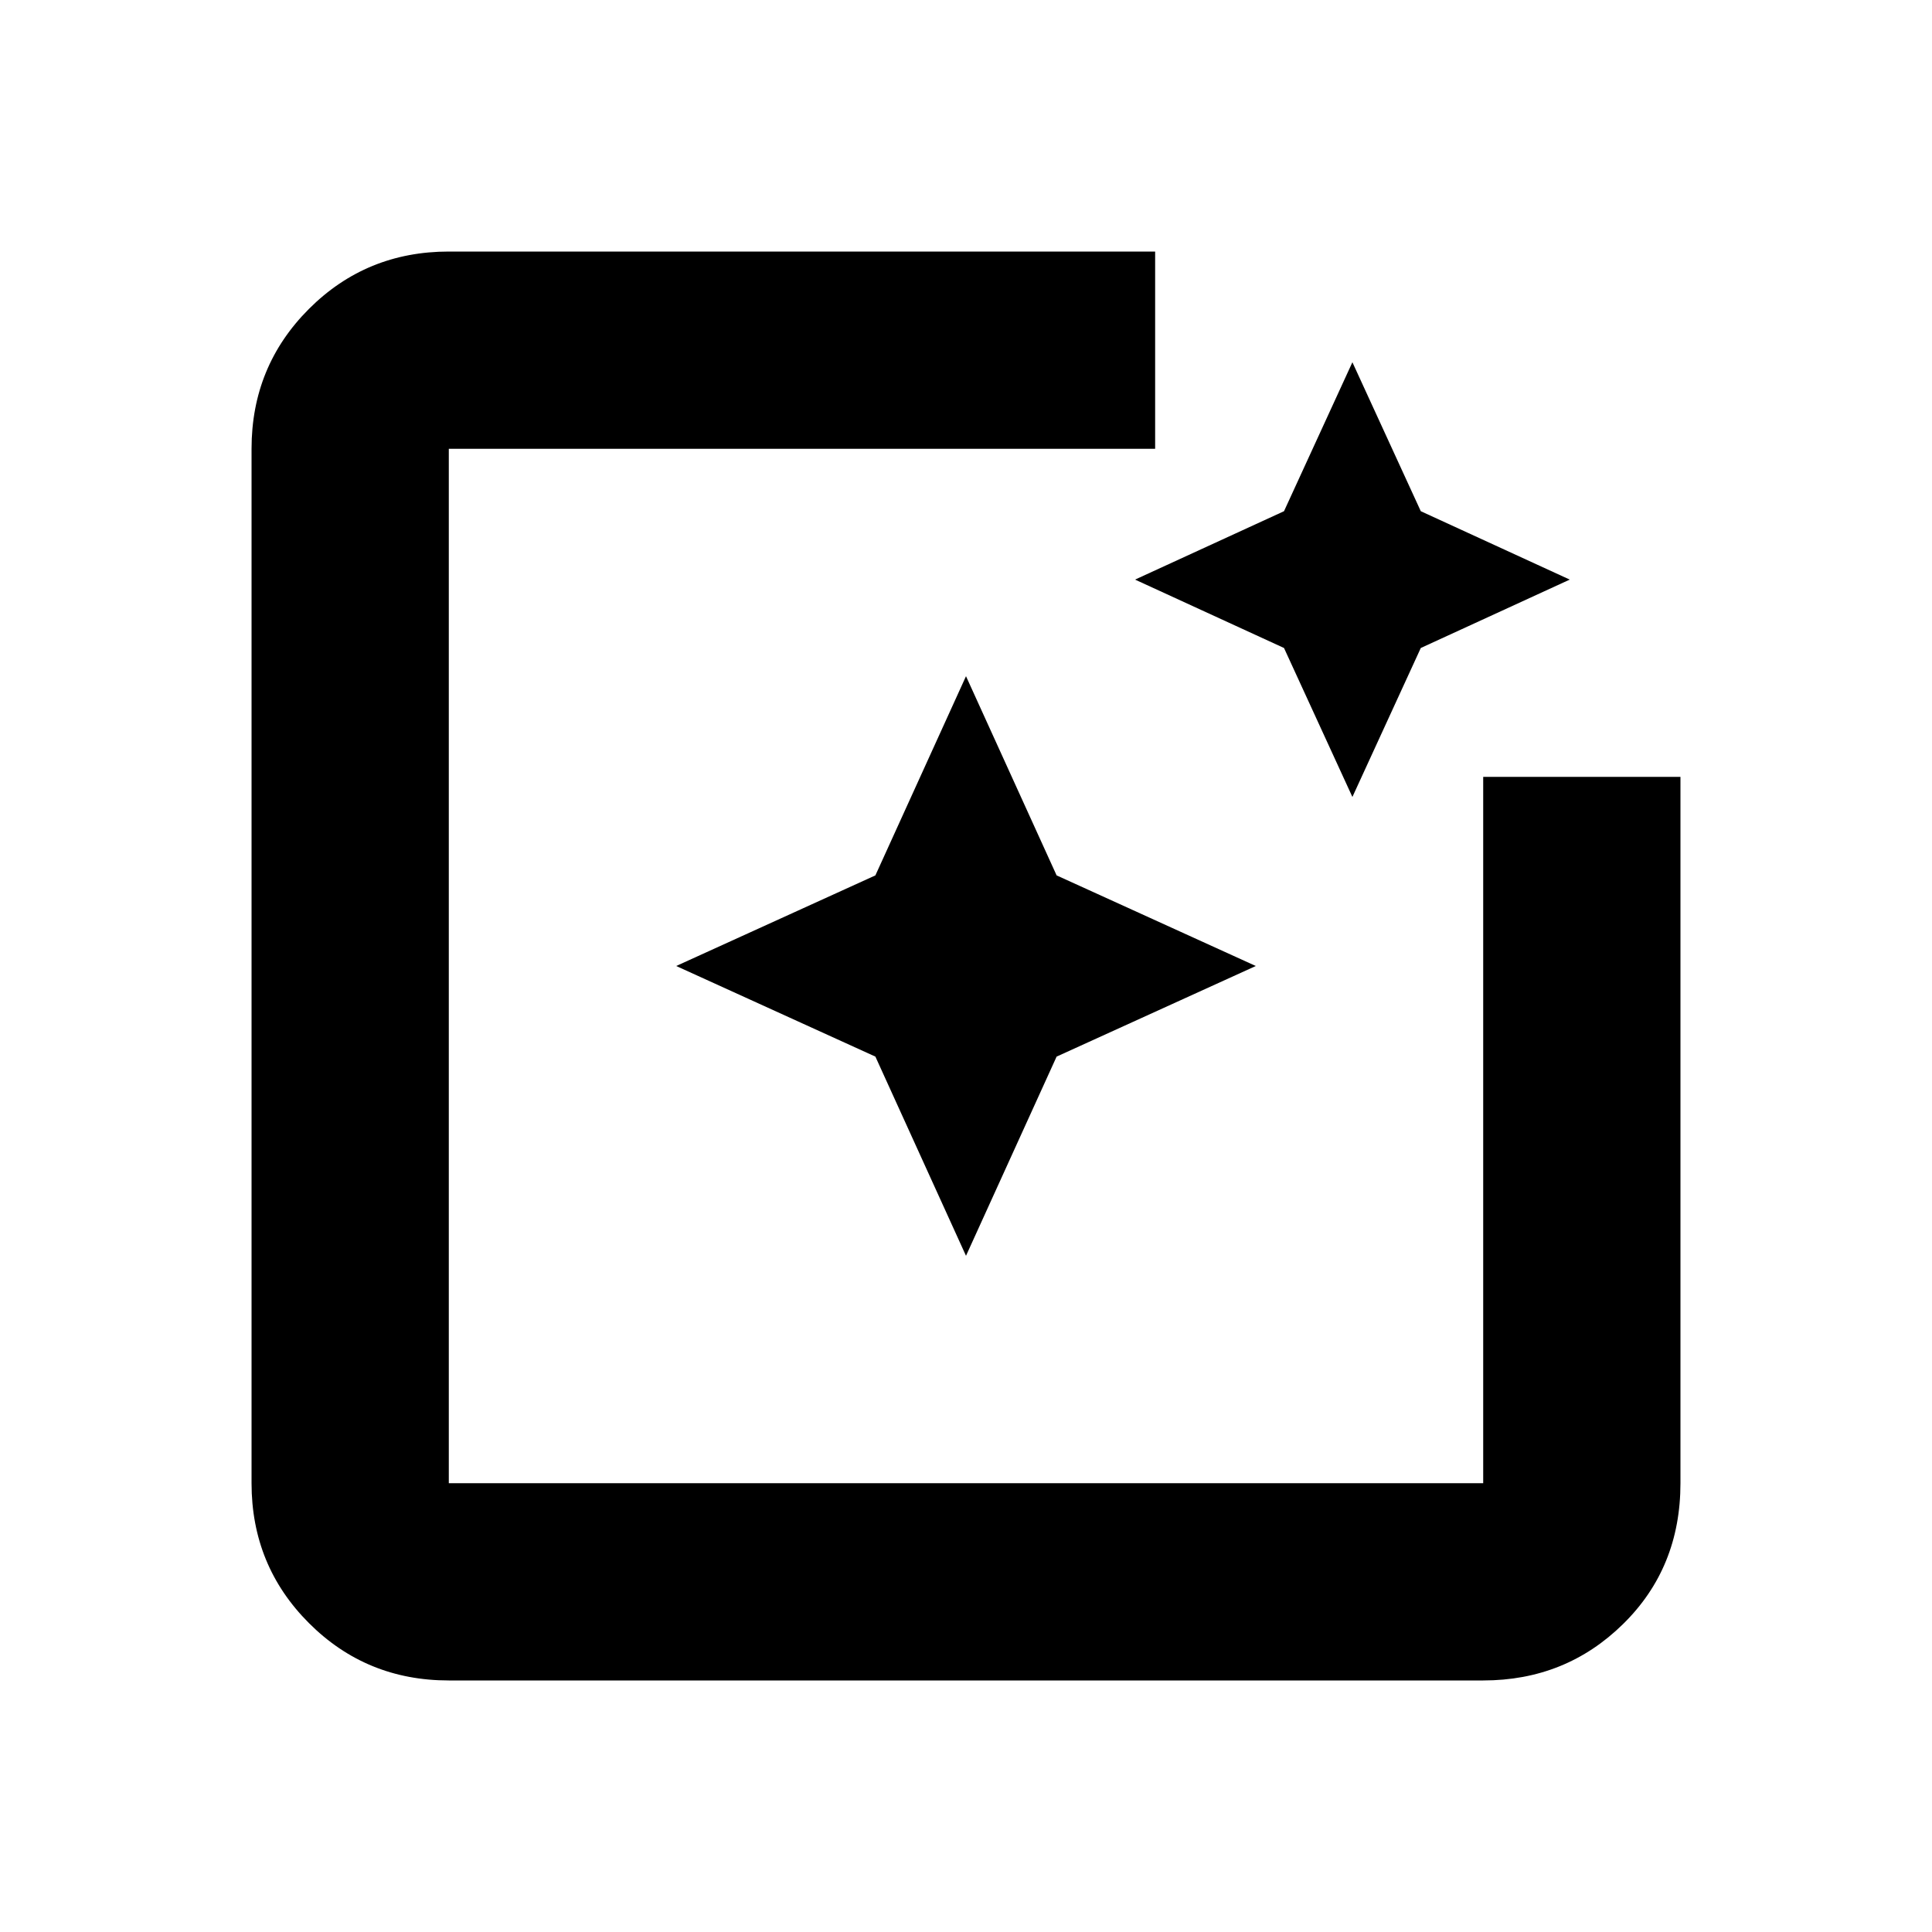 <svg xmlns="http://www.w3.org/2000/svg" height="20" width="20"><path d="M4.646 17.396q-.854 0-1.448-.594t-.594-1.448V4.646q0-.854.594-1.448t1.448-.594h7.312v2.042H4.646v10.708h10.708V8.042h2.042v7.312q0 .875-.594 1.458-.594.584-1.448.584ZM10 13l-.938-2.062L7 10l2.062-.938L10 7l.938 2.062L13 10l-2.062.938Zm4-4.75-.708-1.542L11.75 6l1.542-.708L14 3.75l.708 1.542L16.25 6l-1.542.708Z"/></svg>